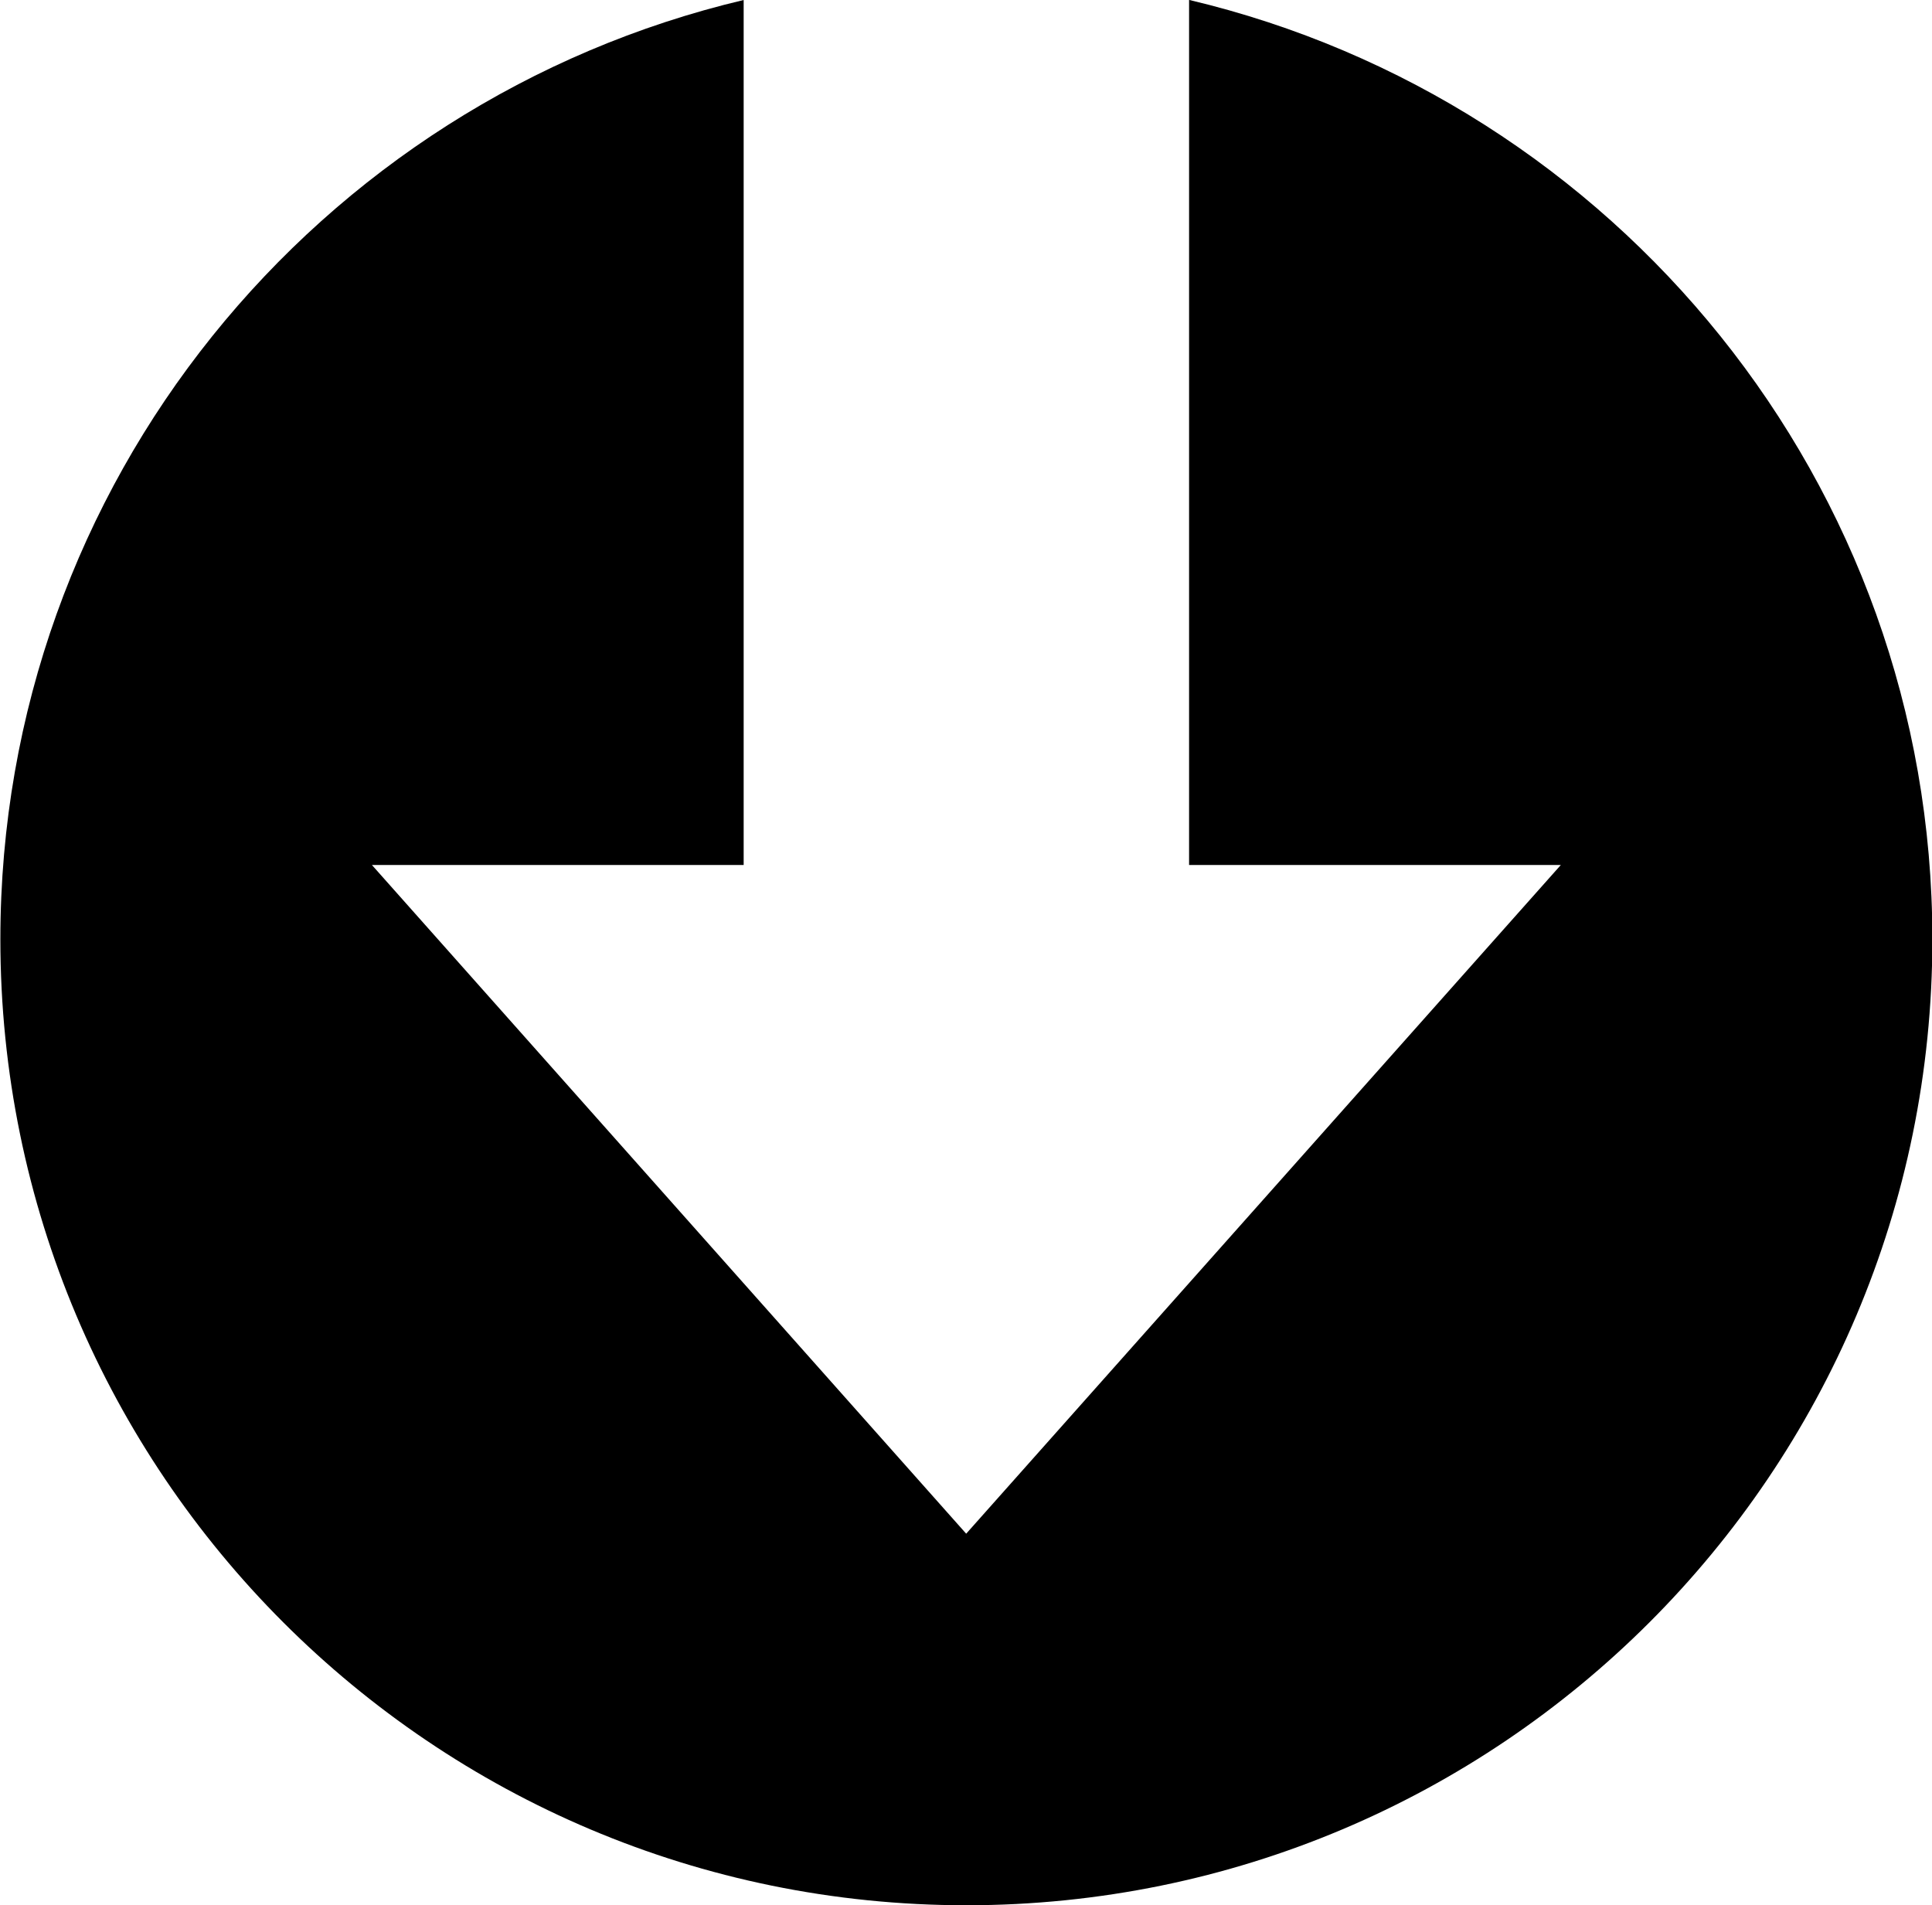 <?xml version="1.0" encoding="UTF-8"?>
<!-- Uploaded to: SVG Repo, www.svgrepo.com, Generator: SVG Repo Mixer Tools -->
<svg width="16.225" height="16" enable-background="new 0 0 512 512" fill="#000000" version="1.1" viewBox="0 0 10.384 10.24" xml:space="preserve" xmlns="http://www.w3.org/2000/svg">
<path d="m6.391 0v4.649h1.998l-3.196 3.594-3.194-3.594h1.998v-4.649c-2.29 0.542-3.995 2.594-3.995 5.048 0 2.868 2.324 5.192 5.192 5.192s5.192-2.324 5.192-5.192c0-2.454-1.706-4.506-3.993-5.048z" stroke-width=".02"/>
</svg>
